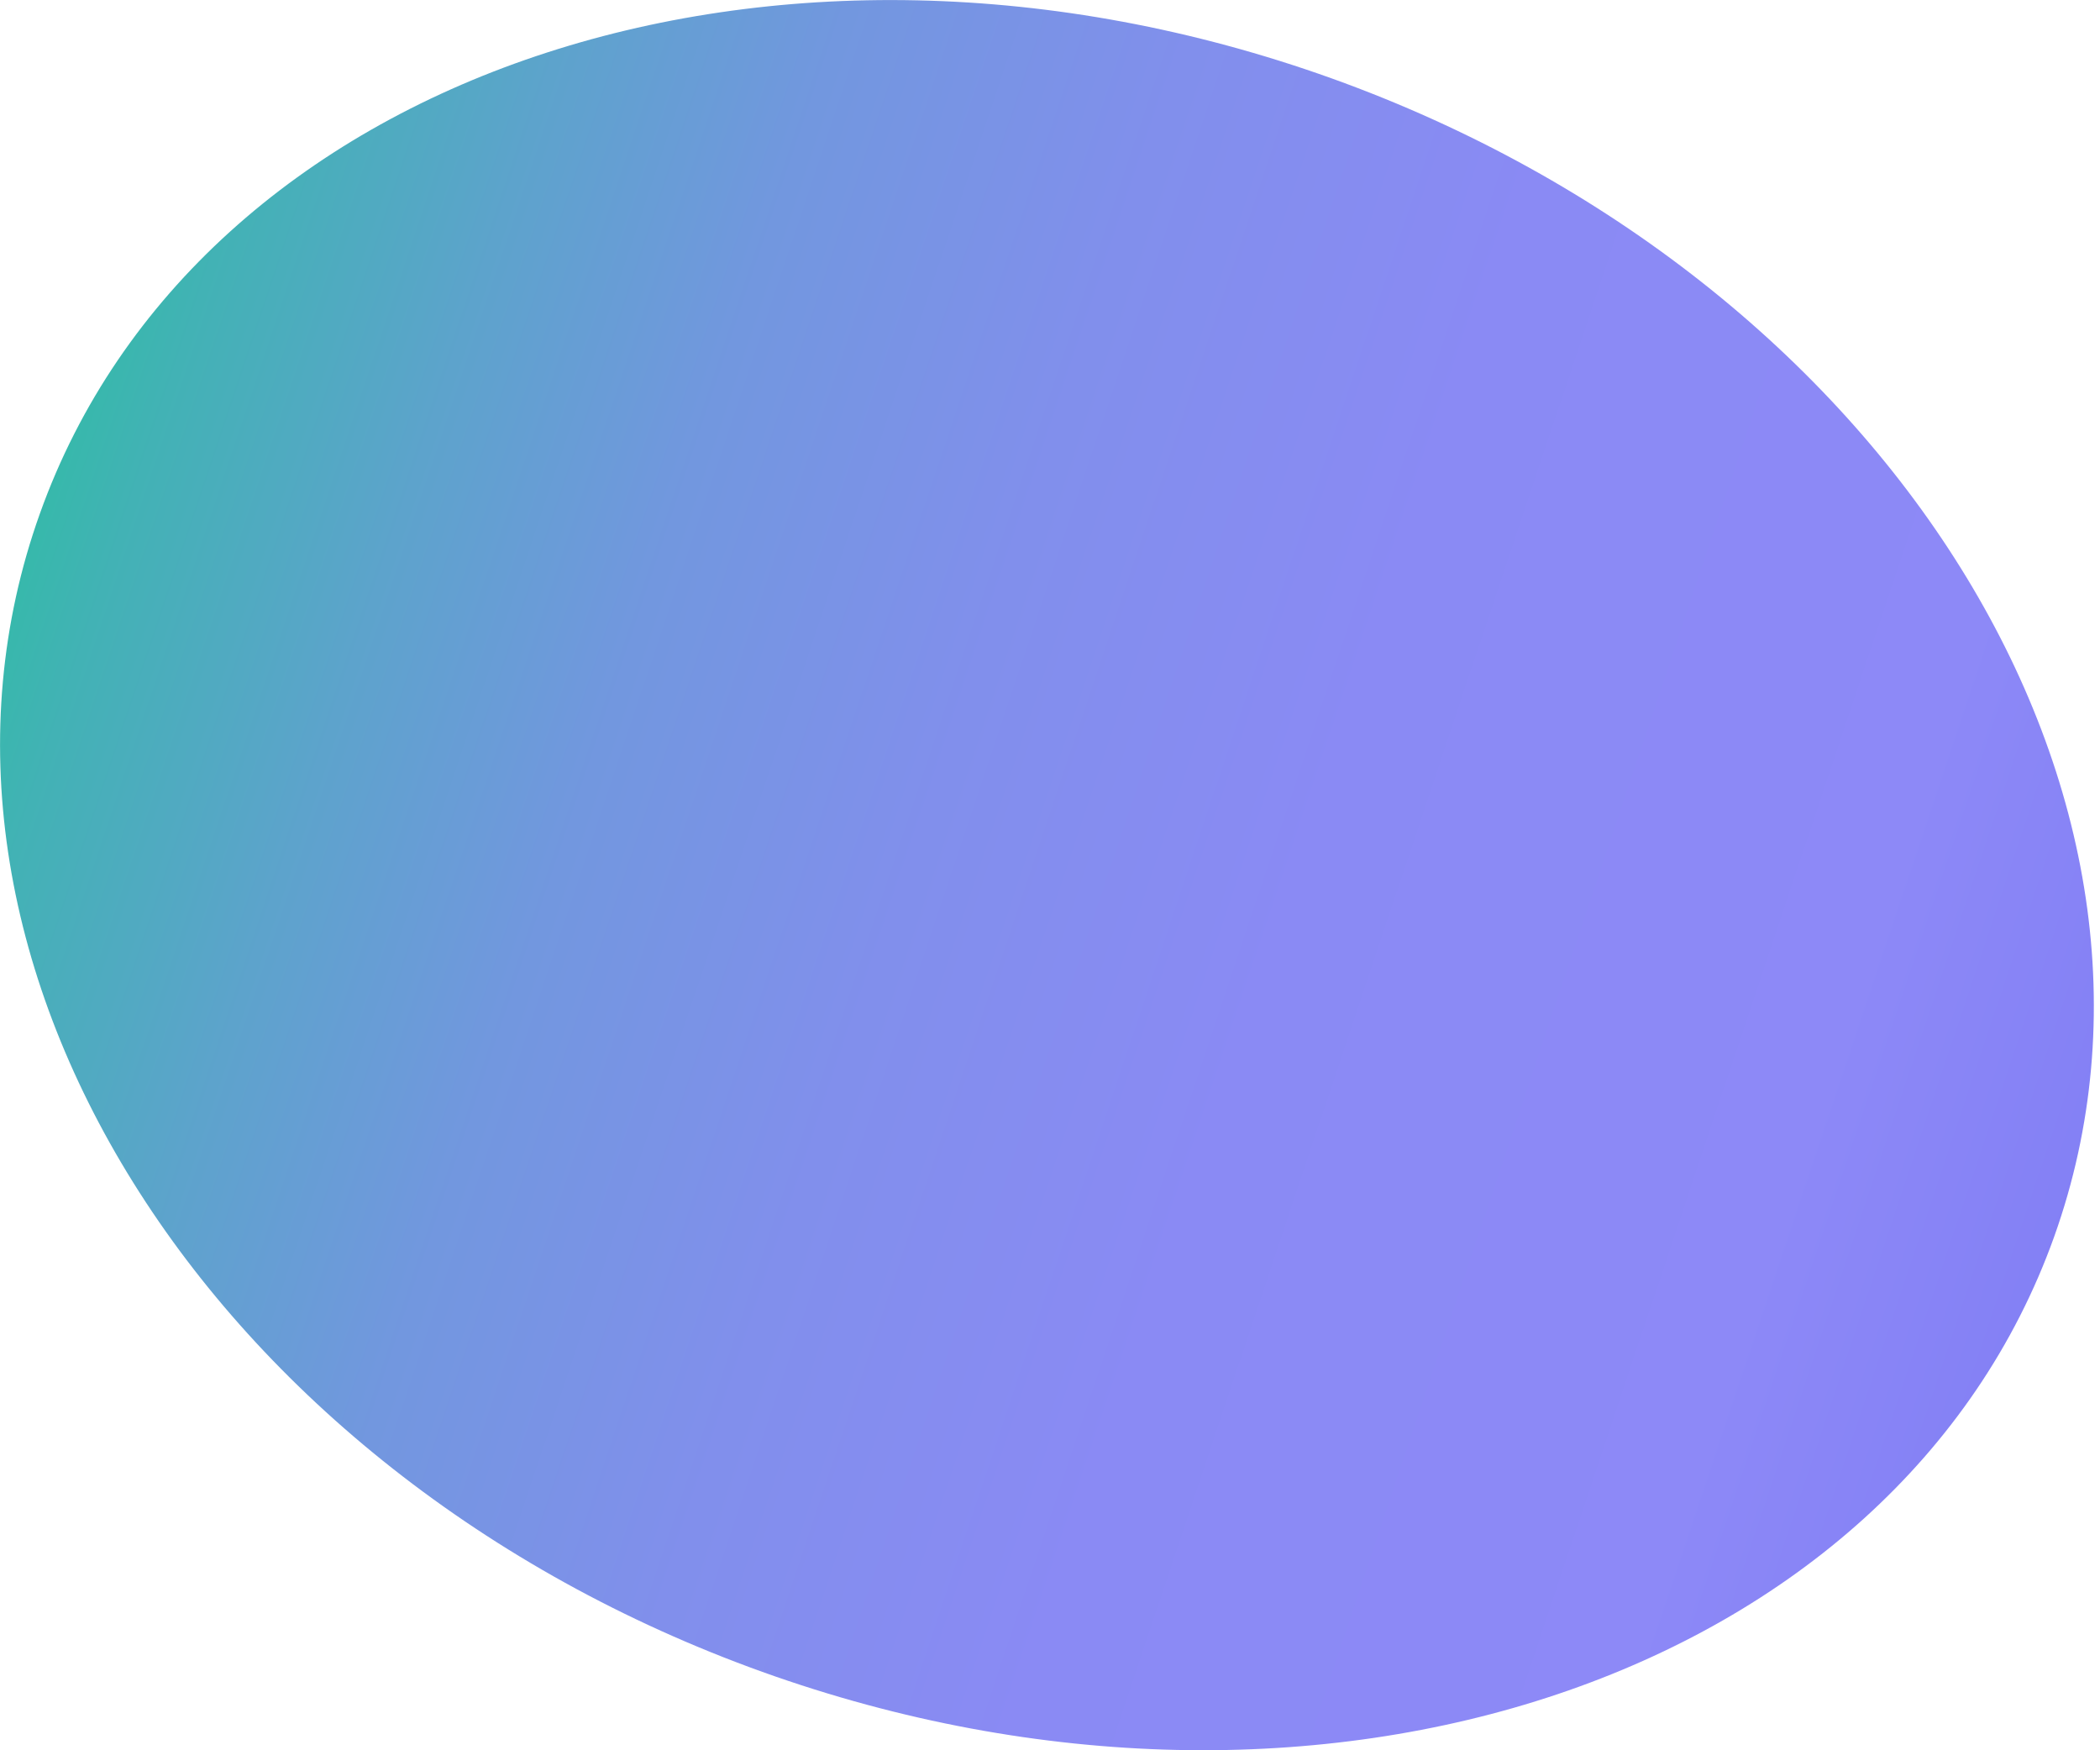 <svg width="6" height="5" viewBox="0 0 6 5" fill="none" xmlns="http://www.w3.org/2000/svg">
<path d="M5.869 3.533C6.318 2.276 5.394 0.795 3.805 0.224C2.215 -0.346 0.563 0.21 0.114 1.467C-0.336 2.724 0.588 4.205 2.178 4.776C3.767 5.346 5.419 4.79 5.869 3.533Z" fill="url(#paint0_linear_35_191)"/>
<defs>
<linearGradient id="paint0_linear_35_191" x1="9.692" y1="4.753" x2="-0.382" y2="1.383" gradientUnits="userSpaceOnUse">
<stop stop-color="#5353EA"/>
<stop offset="0.45" stop-color="#8D89F7"/>
<stop offset="0.6" stop-color="#8A8AF4"/>
<stop offset="0.7" stop-color="#818FEC"/>
<stop offset="0.79" stop-color="#7297DF"/>
<stop offset="0.86" stop-color="#5DA3CC"/>
<stop offset="0.93" stop-color="#42B2B5"/>
<stop offset="1" stop-color="#20C697"/>
</linearGradient>
</defs>
</svg>
